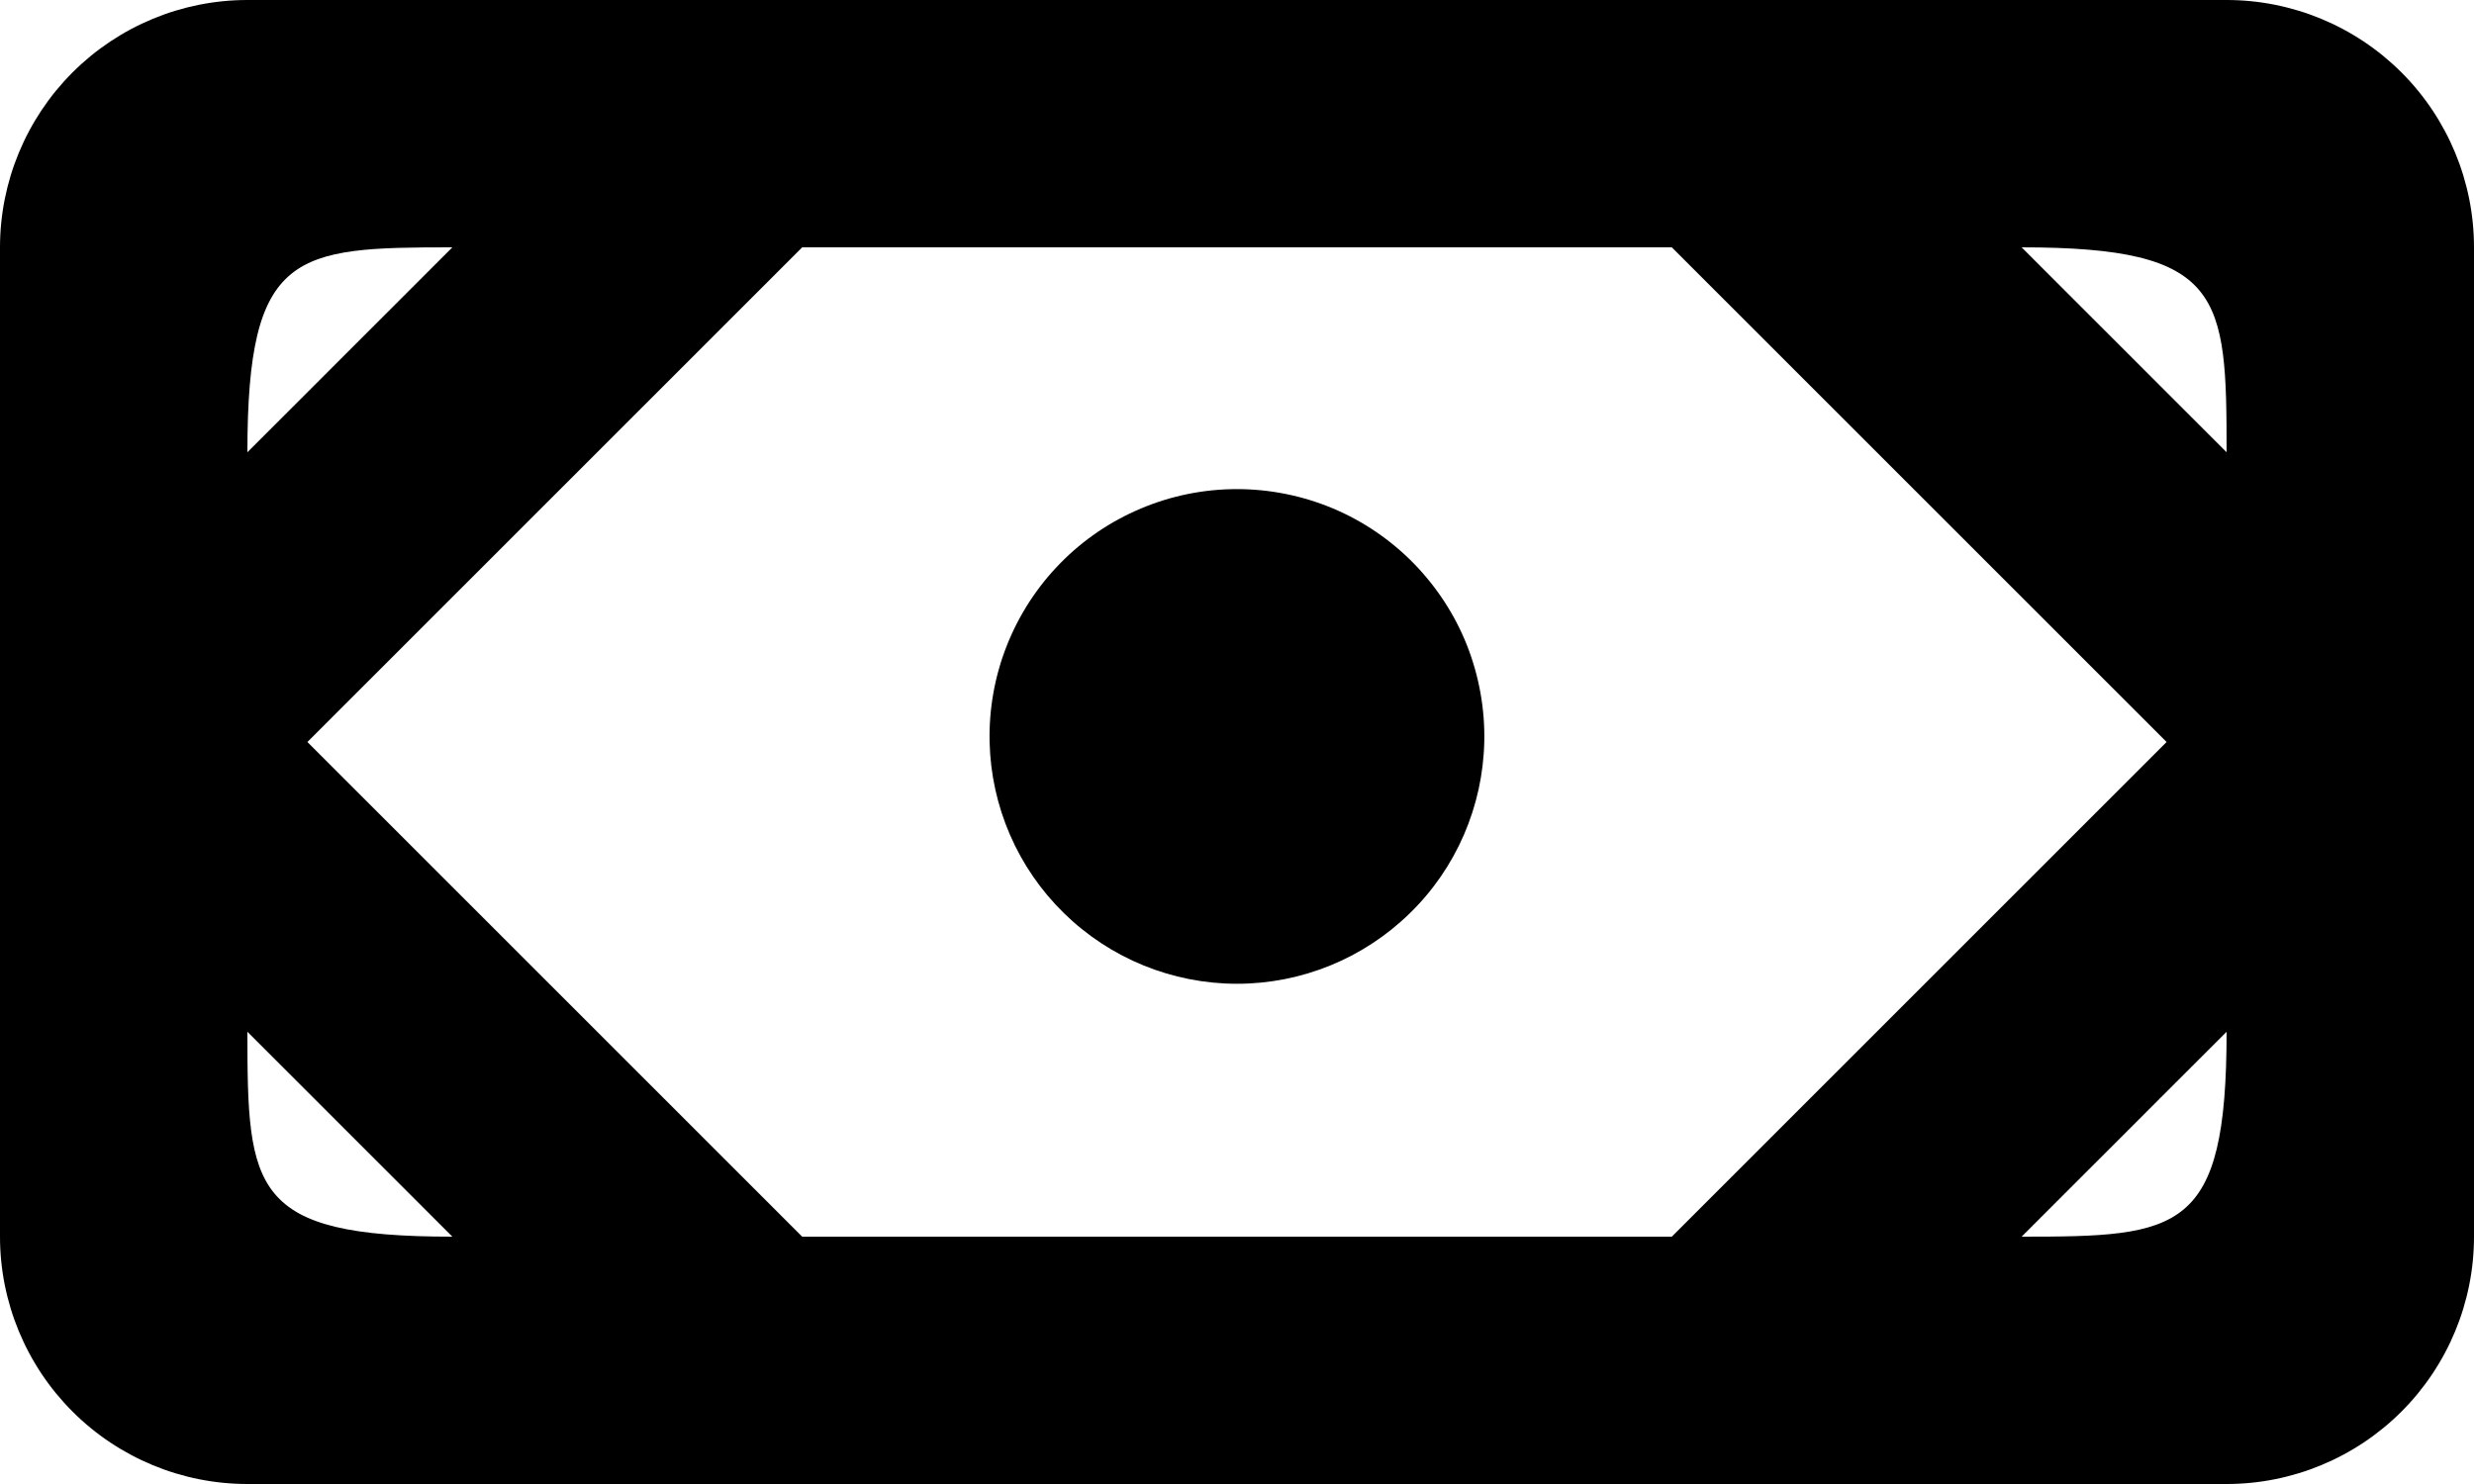<svg width="20" height="12" viewBox="0 0 20 12" fill="none" xmlns="http://www.w3.org/2000/svg">
<path fill-rule="evenodd" clip-rule="evenodd" d="M8 6C7.994 5.734 8.041 5.469 8.139 5.221C8.237 4.973 8.383 4.747 8.569 4.557C8.755 4.366 8.978 4.215 9.223 4.112C9.469 4.008 9.733 3.955 9.999 3.955C10.265 3.955 10.529 4.008 10.775 4.111C11.02 4.214 11.243 4.366 11.429 4.556C11.615 4.747 11.762 4.972 11.86 5.22C11.957 5.468 12.005 5.733 11.999 5.999C11.987 6.522 11.772 7.019 11.398 7.384C11.024 7.75 10.523 7.955 10 7.955C9.477 7.955 8.975 7.75 8.602 7.385C8.228 7.02 8.012 6.523 8 6ZM16.343 2C17.972 2 18 2.384 18 3.657L16.343 2ZM16.343 10L18 8.343C18 9.97 17.62 10 16.343 10ZM2 8.343L3.657 10C2.03 10 2 9.62 2 8.343ZM3.657 2L2 3.657C2 2.028 2.384 2 3.657 2ZM13.515 2L17.515 6L13.515 10H6.485L2.485 6L6.485 2H13.515ZM18 0H2C1.47 0 0.961 0.211 0.586 0.586C0.211 0.961 0 1.47 0 2L0 10C0 10.53 0.211 11.039 0.586 11.414C0.961 11.789 1.47 12 2 12H18C18.53 12 19.039 11.789 19.414 11.414C19.789 11.039 20 10.53 20 10V2C20 1.47 19.789 0.961 19.414 0.586C19.039 0.211 18.53 0 18 0Z" fill="black"/>
</svg>
